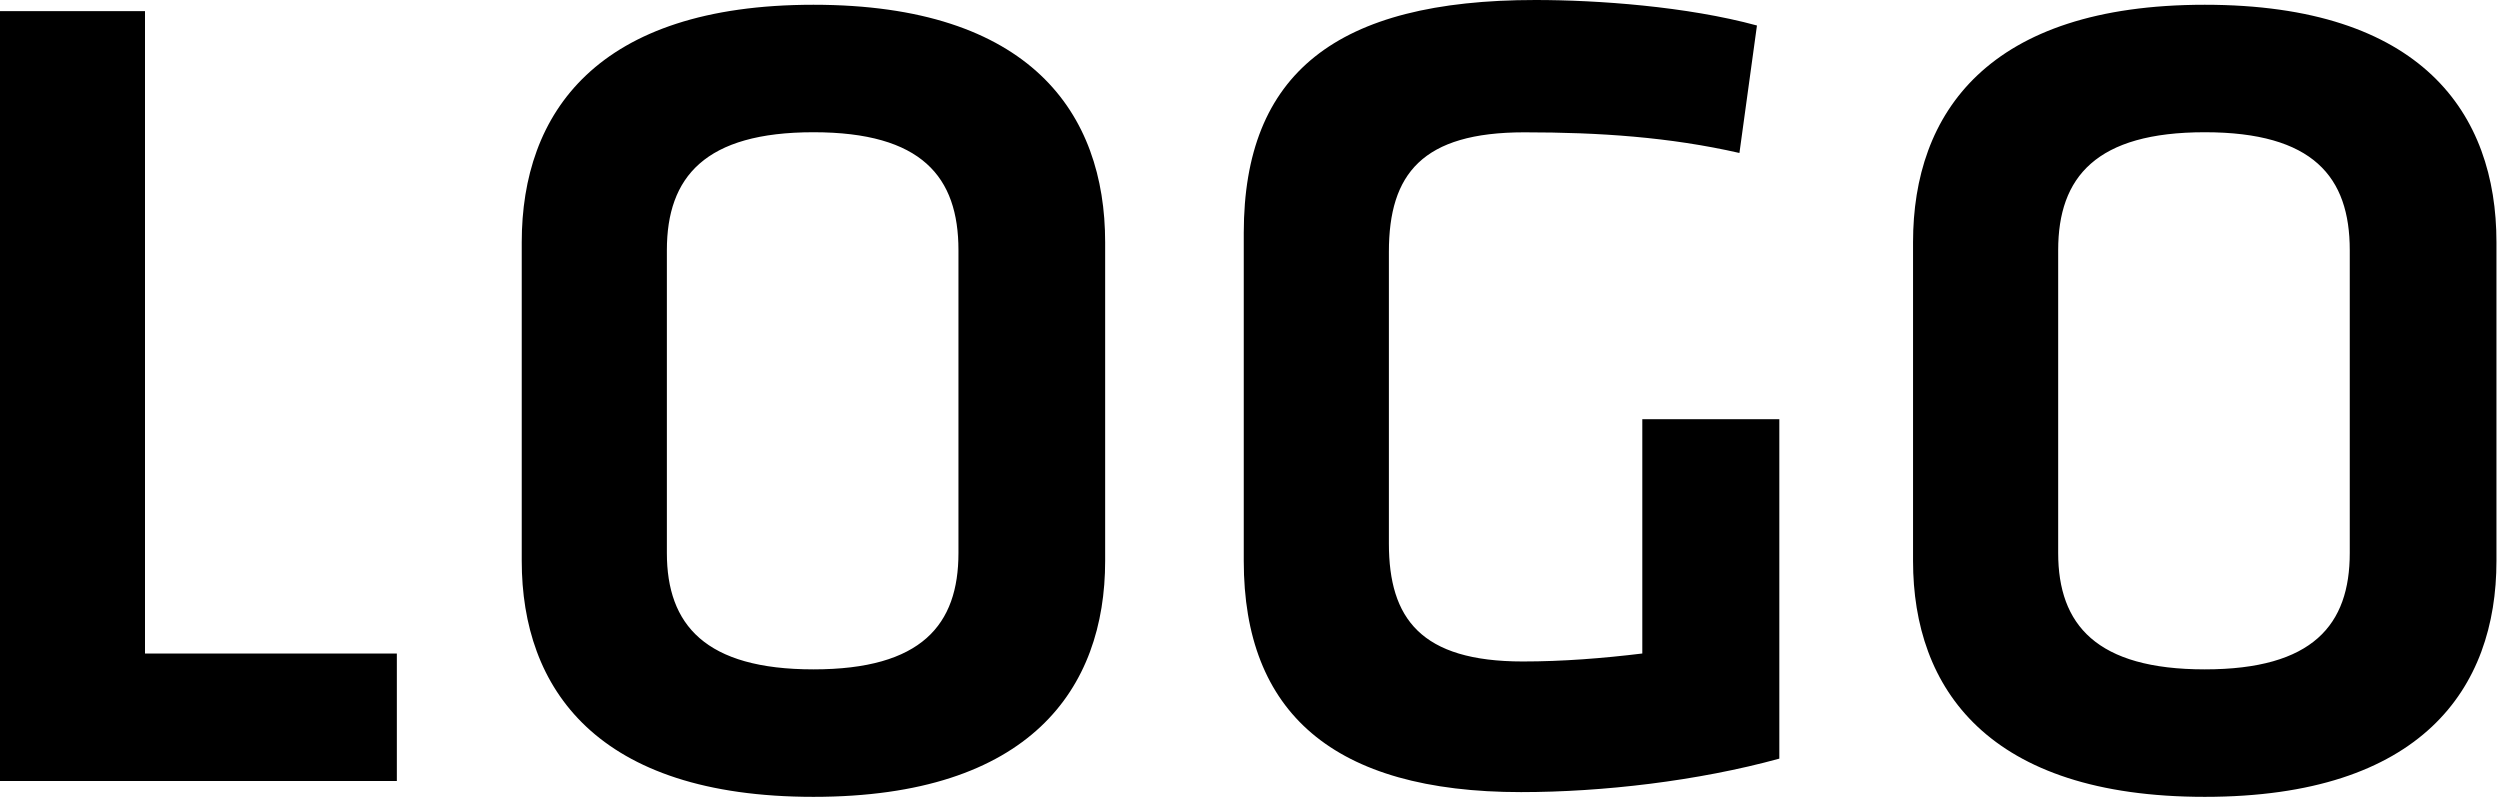 <svg width='115' height='37' viewBox='0 0 115 37' xmlns='http://www.w3.org/2000/svg'><path d='M6.67 30.061H18.255V35.926H0V0.511H6.67V30.061Z M30.676 25.438C30.676 28.74 32.439 30.791 37.419 30.791C42.399 30.791 44.089 28.74 44.089 25.438V11.508C44.089 8.134 42.405 6.083 37.419 6.083C32.433 6.083 30.676 8.134 30.676 11.508V25.438ZM50.837 25.805C50.837 31.669 47.391 36.655 37.419 36.655C27.446 36.655 24 31.669 24 25.805V11.141C24 5.205 27.446 0.219 37.419 0.219C47.391 0.219 50.837 5.205 50.837 11.141V25.805Z M94.676 25.438C94.676 28.74 96.439 30.791 101.419 30.791C106.399 30.791 108.089 28.74 108.089 25.438V11.508C108.089 8.134 106.405 6.083 101.419 6.083C96.433 6.083 94.676 8.134 94.676 11.508V25.438ZM114.837 25.805C114.837 31.669 111.391 36.655 101.419 36.655C91.446 36.655 88 31.669 88 25.805V11.141C88 5.205 91.446 0.219 101.419 0.219C111.391 0.219 114.837 5.205 114.837 11.141V25.805Z M63.889 25.003C63.889 28.449 65.357 30.428 70.048 30.428C71.883 30.428 73.711 30.284 75.546 30.061V19.283H81.849V34.897C78.108 35.926 73.711 36.437 69.97 36.437C61.321 36.437 57.213 32.774 57.213 25.809V10.706C57.219 3.374 61.471 0 70.632 0C73.489 0 77.597 0.295 80.82 1.173L80.014 7.037C76.791 6.303 73.561 6.087 70.12 6.087C65.429 6.087 63.889 7.994 63.889 11.584V25.003Z'/></svg>